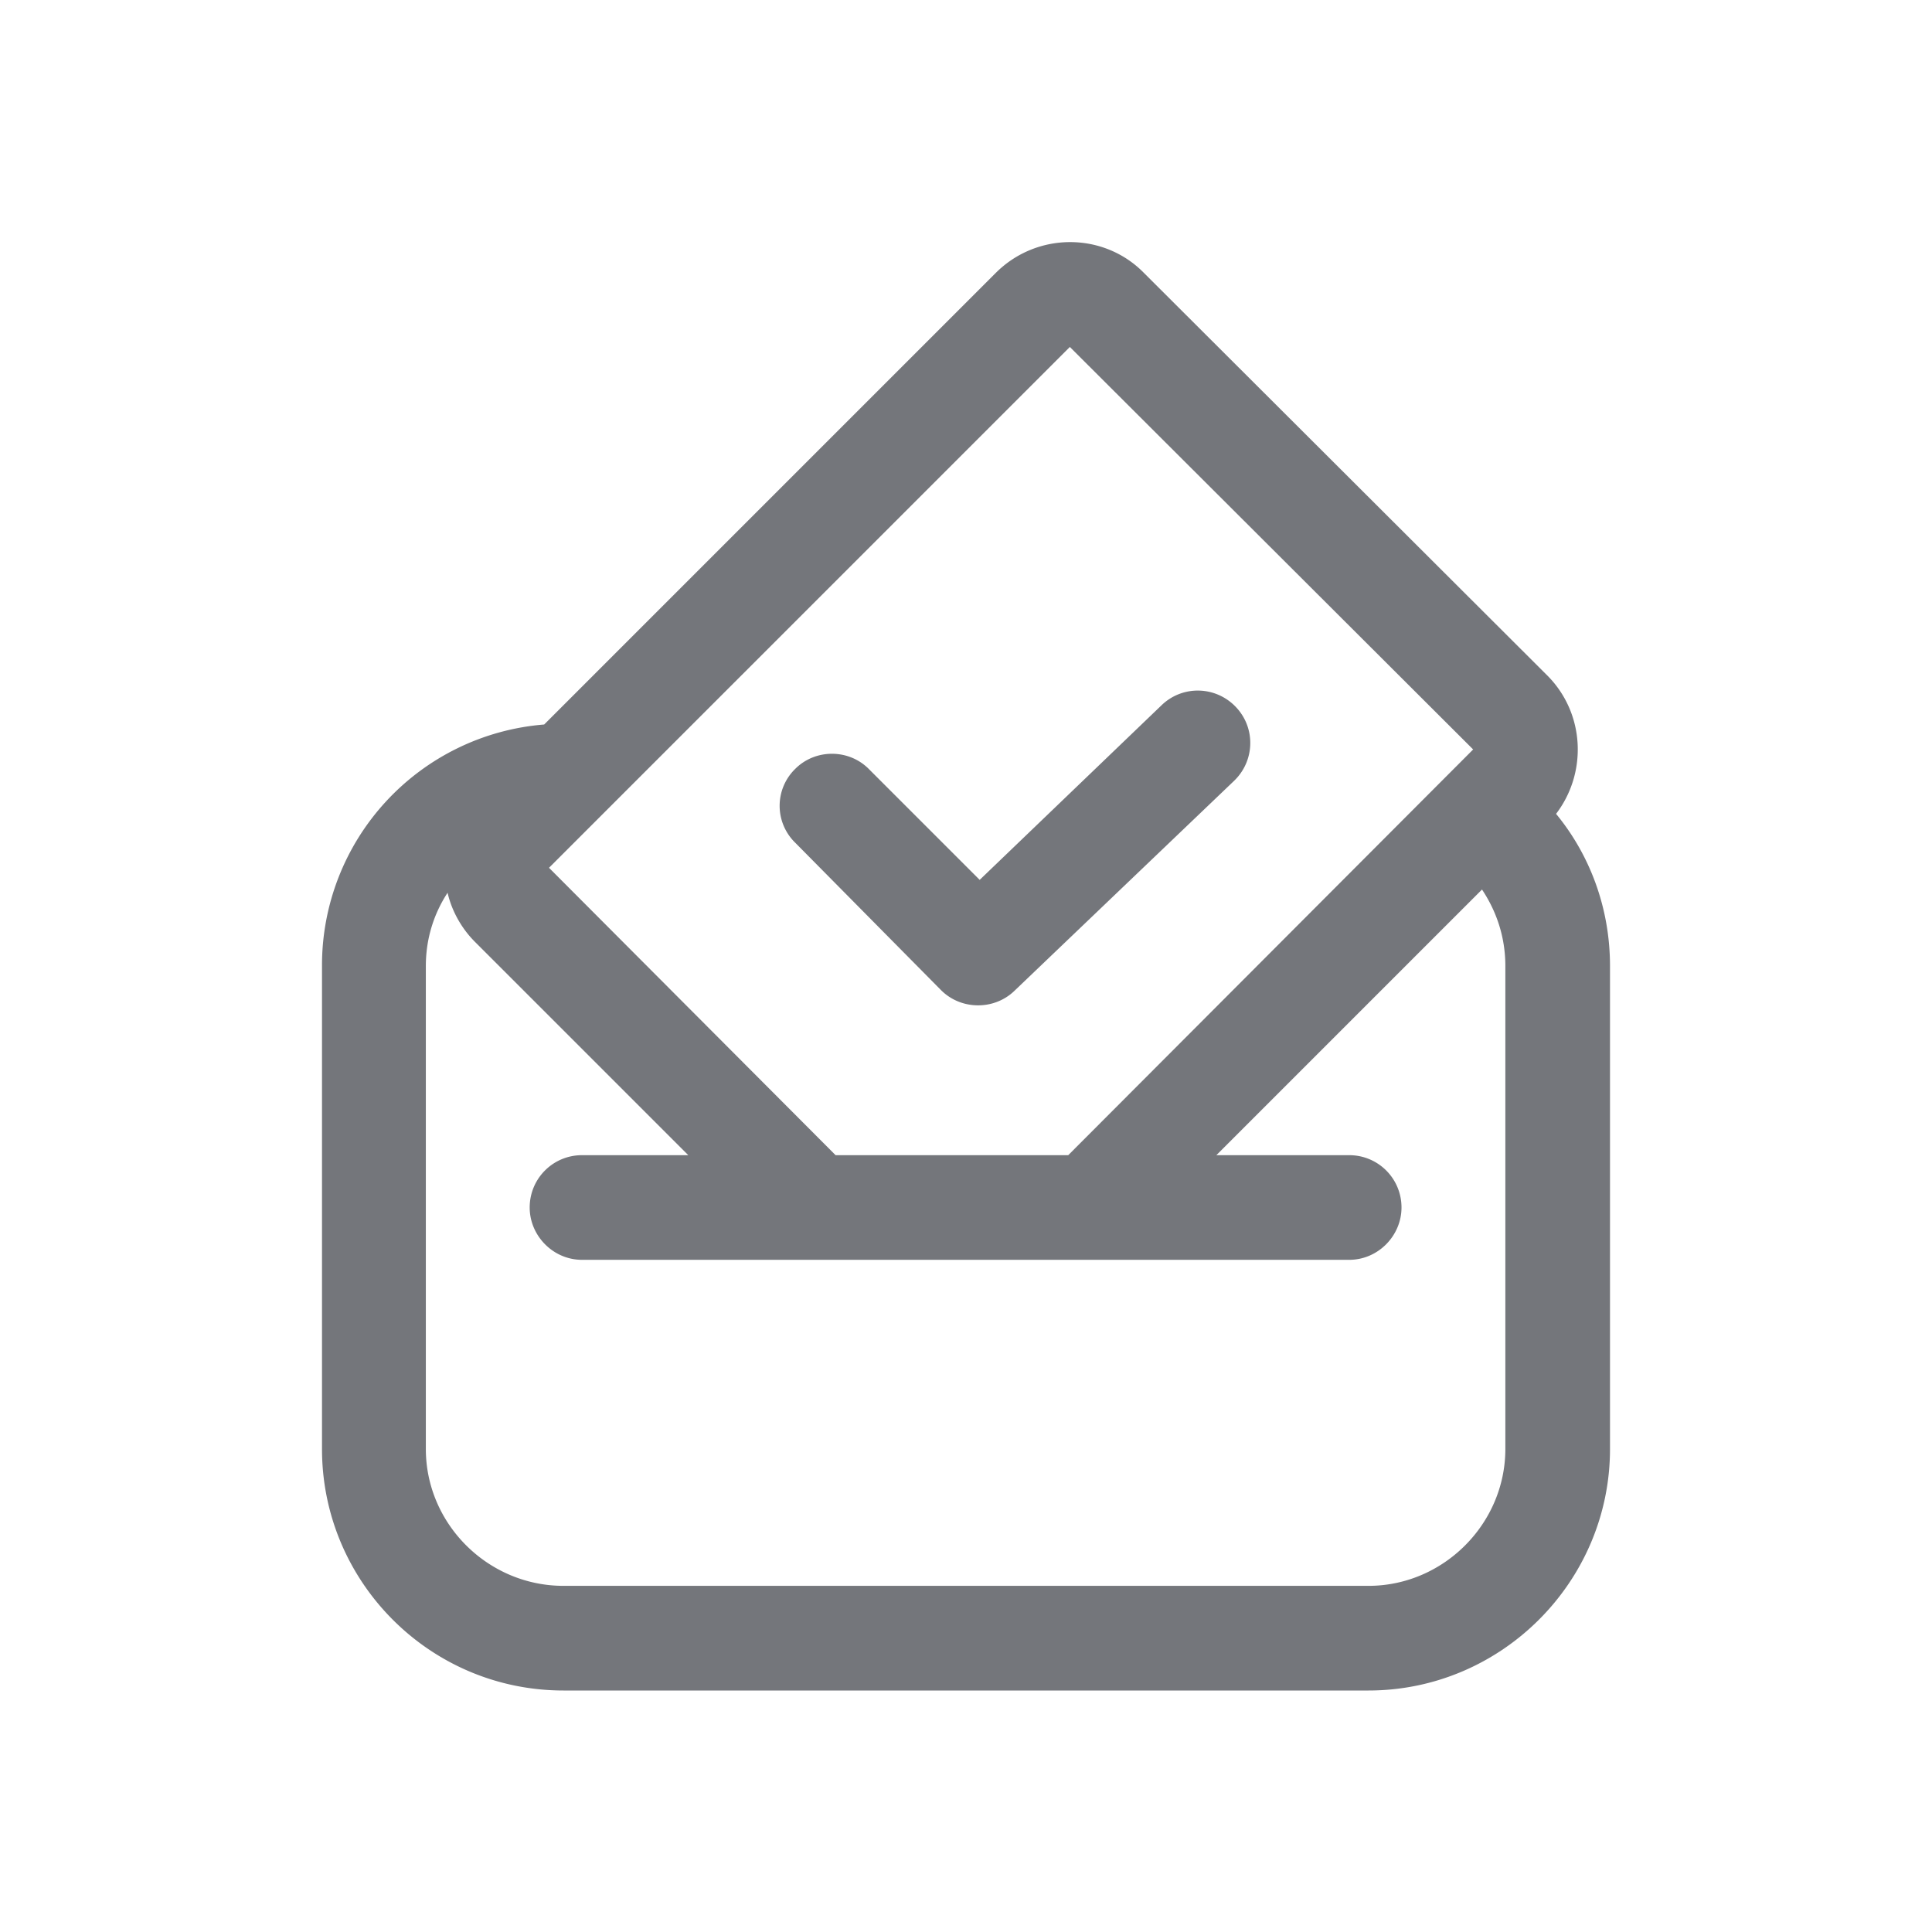 <svg xmlns="http://www.w3.org/2000/svg" fill="none" viewBox="0 0 24 24" focusable="false"><defs><clipPath id="Vote_Outline_svg__a"><path fill="#fff" fill-opacity="0" d="M0 0h24v24H0z"/></clipPath></defs><g clip-path="url(#Vote_Outline_svg__a)"><path fill="#74767B" fill-rule="evenodd" d="M8.55 14.35 5.9 11.7c-.17-.17-.29-.39-.34-.61-.17.26-.27.57-.27.91v6c0 .93.77 1.7 1.71 1.7h10c.93 0 1.7-.77 1.7-1.7v-6c0-.36-.11-.68-.29-.95l-3.3 3.3h1.65c.36 0 .65.29.65.65 0 .35-.29.65-.65.65H7.23c-.36 0-.65-.3-.65-.65 0-.36.29-.65.65-.65zm10.78-4.24c.39-.51.36-1.25-.11-1.72l-5.01-5c-.5-.51-1.33-.51-1.84 0L6.76 9A3 3 0 0 0 4 12v6c0 1.65 1.34 3 3 3h10c1.65 0 3-1.35 3-3v-6c0-.72-.25-1.38-.67-1.89m-8.95 4.24-3.56-3.57 6.47-6.47 5.01 5-5.03 5.04zm4.97-5.57c.25.26.24.67-.02.92l-2.73 2.61c-.25.24-.66.24-.91-.01l-1.81-1.83a.64.64 0 0 1 0-.92c.25-.25.67-.25.92.01l1.37 1.37 2.26-2.17c.26-.25.67-.24.92.02"/></g></svg>